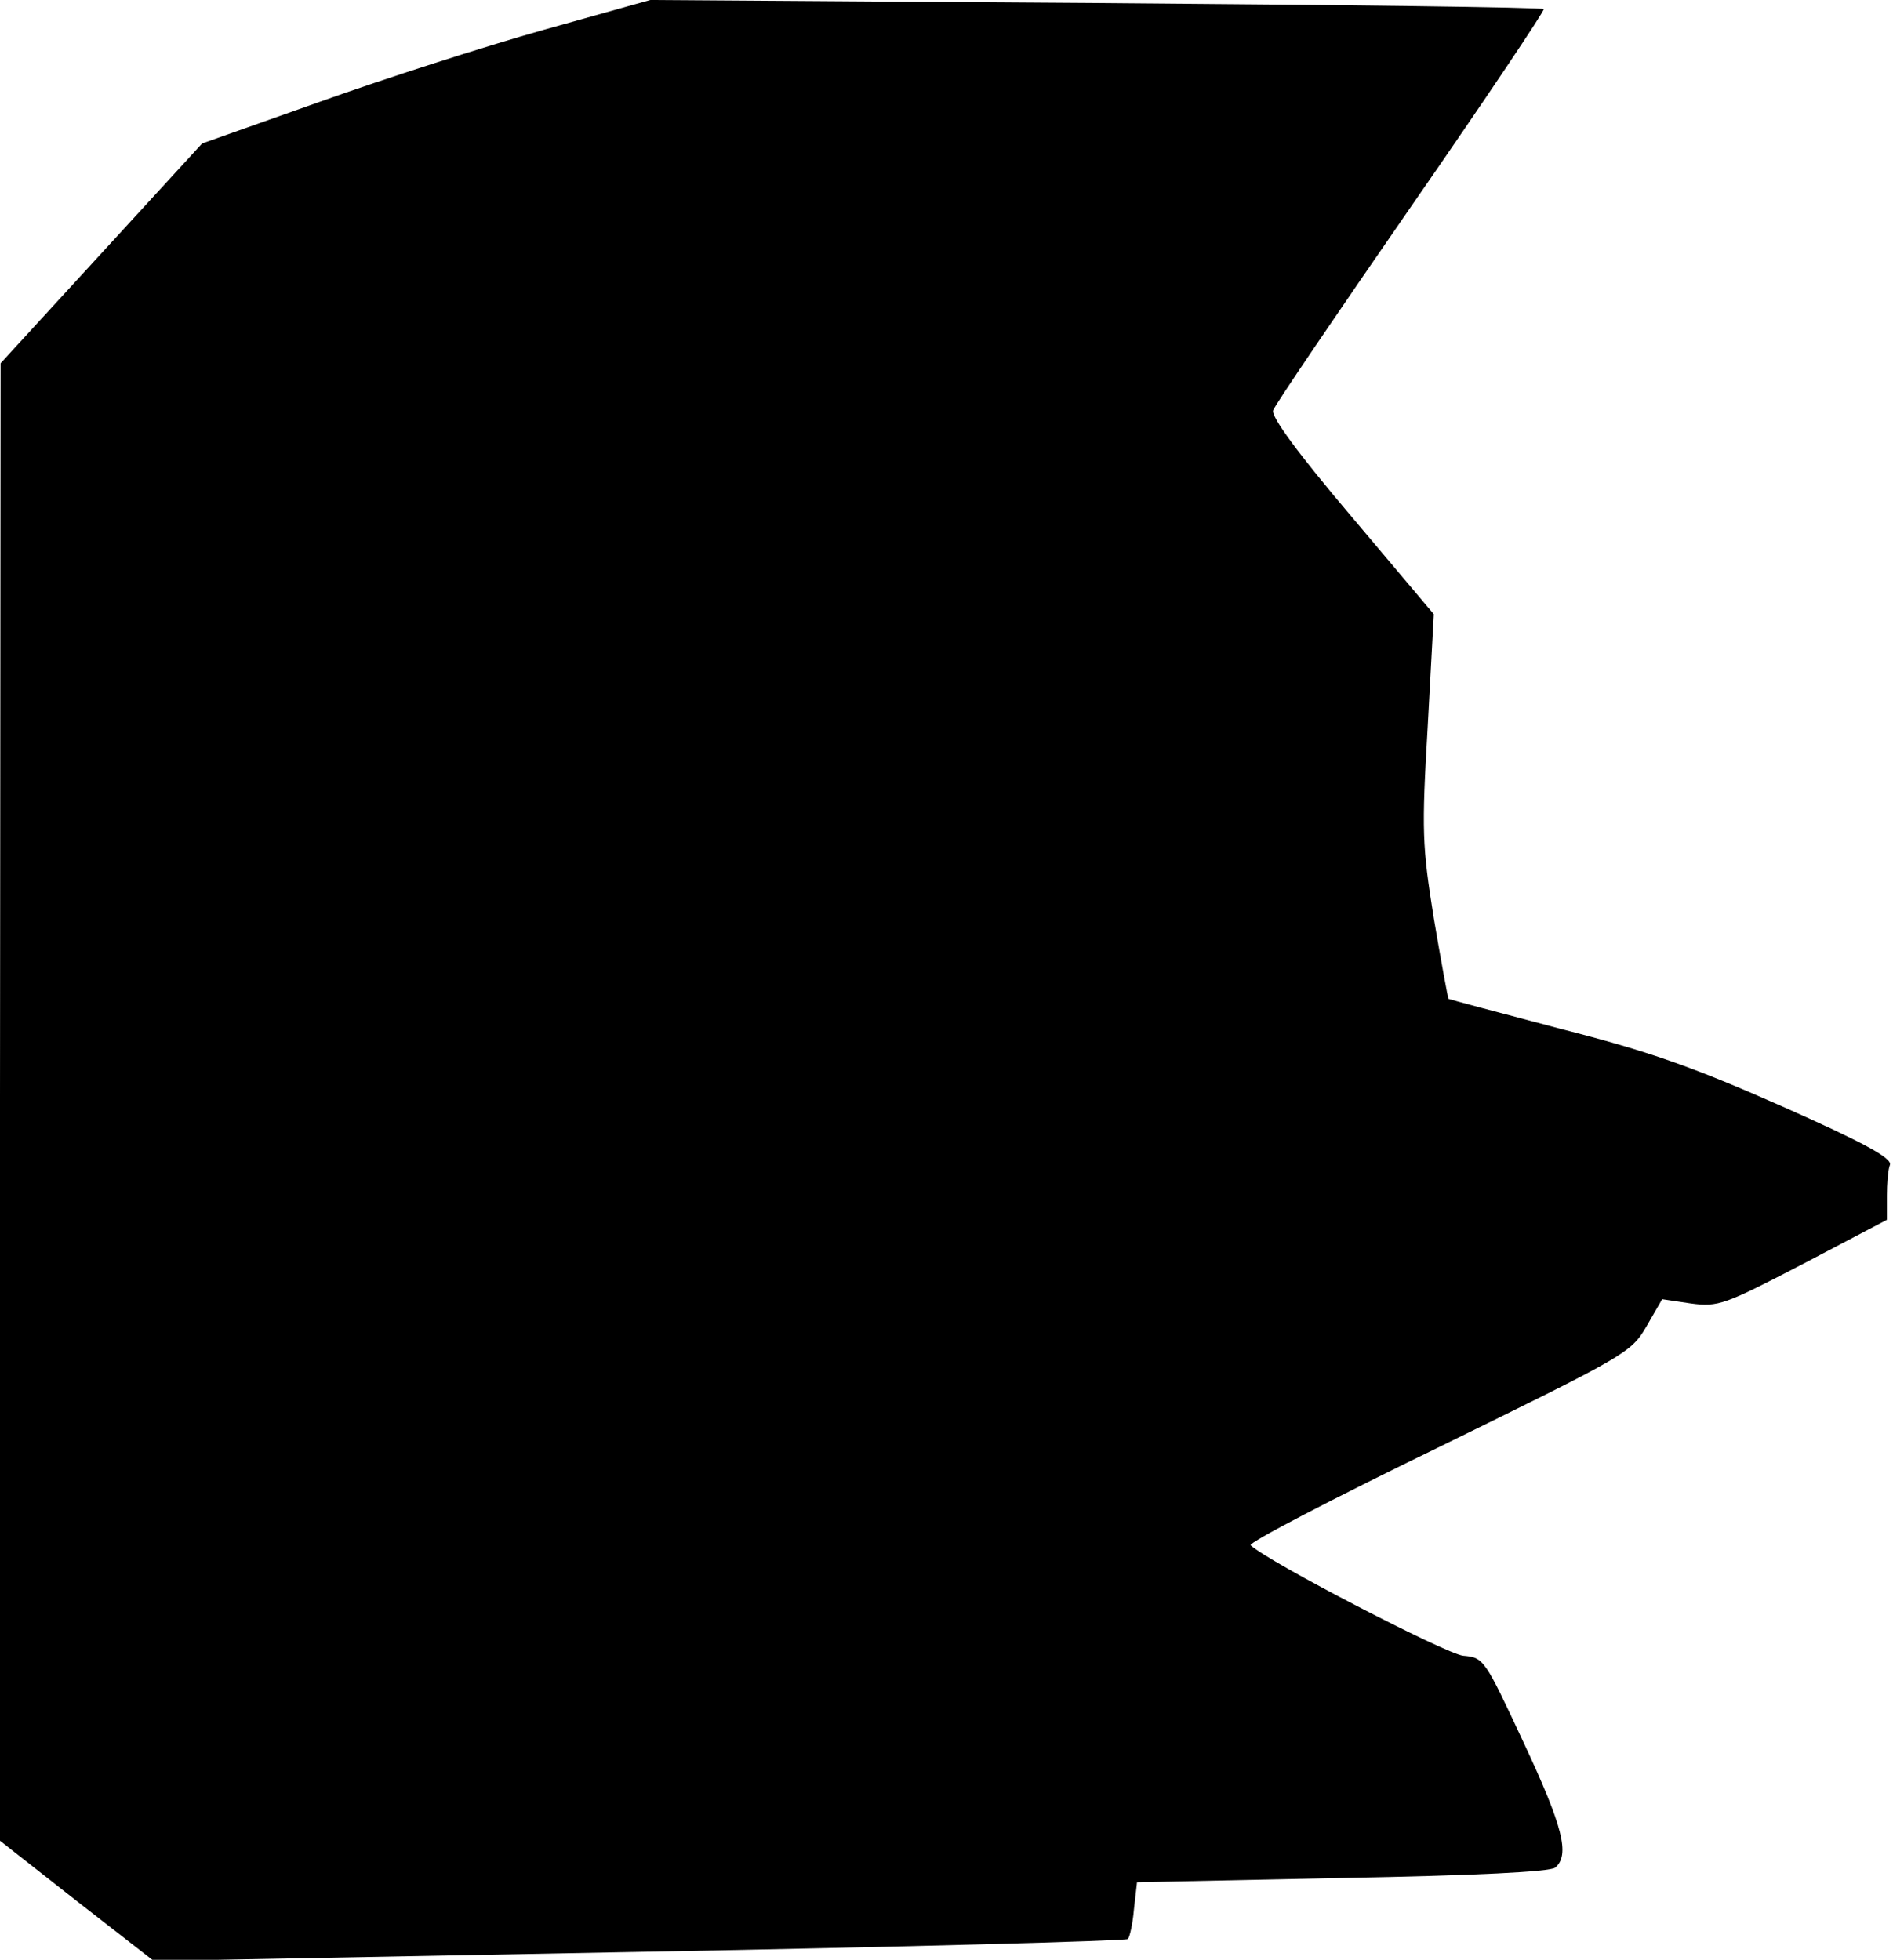 <?xml version="1.0" standalone="no"?>
<!DOCTYPE svg PUBLIC "-//W3C//DTD SVG 20010904//EN"
 "http://www.w3.org/TR/2001/REC-SVG-20010904/DTD/svg10.dtd">
<svg version="1.0" xmlns="http://www.w3.org/2000/svg"
 width="310pt" height="321pt" viewBox="0 0 310 321"
 preserveAspectRatio="xMidYMid meet">
<g transform="translate(0,321) scale(0.1,-0.1)"
fill="#000000" stroke="none">
<path fill="#000000" stroke="none" d="M890 3161 c-96 -27 -261 -80 -367 -118
l-192 -68 -165 -180 -165 -180 -1 -1210 0 -1210 126 -99 126 -98 795 15 c437
8 797 18 800 21 3 3 8 25 10 49 l5 44 336 7 c219 4 340 10 349 17 24 21 13 66
-52 205 -64 137 -65 139 -99 142 -28 3 -318 153 -348 181 -4 4 134 76 307 160
306 150 316 155 341 198 l26 45 47 -7 c45 -6 55 -2 184 65 l137 72 0 38 c0 21
2 45 5 52 4 11 -44 37 -177 96 -147 65 -218 90 -363 127 -99 26 -181 48 -183
49 -1 2 -12 61 -24 132 -19 119 -20 143 -10 313 l10 185 -134 159 c-89 105
-133 165 -129 175 3 9 105 159 226 334 122 176 219 321 217 323 -2 3 -332 7
-734 10 l-729 5 -175 -49z"/>
</g>
</svg>
